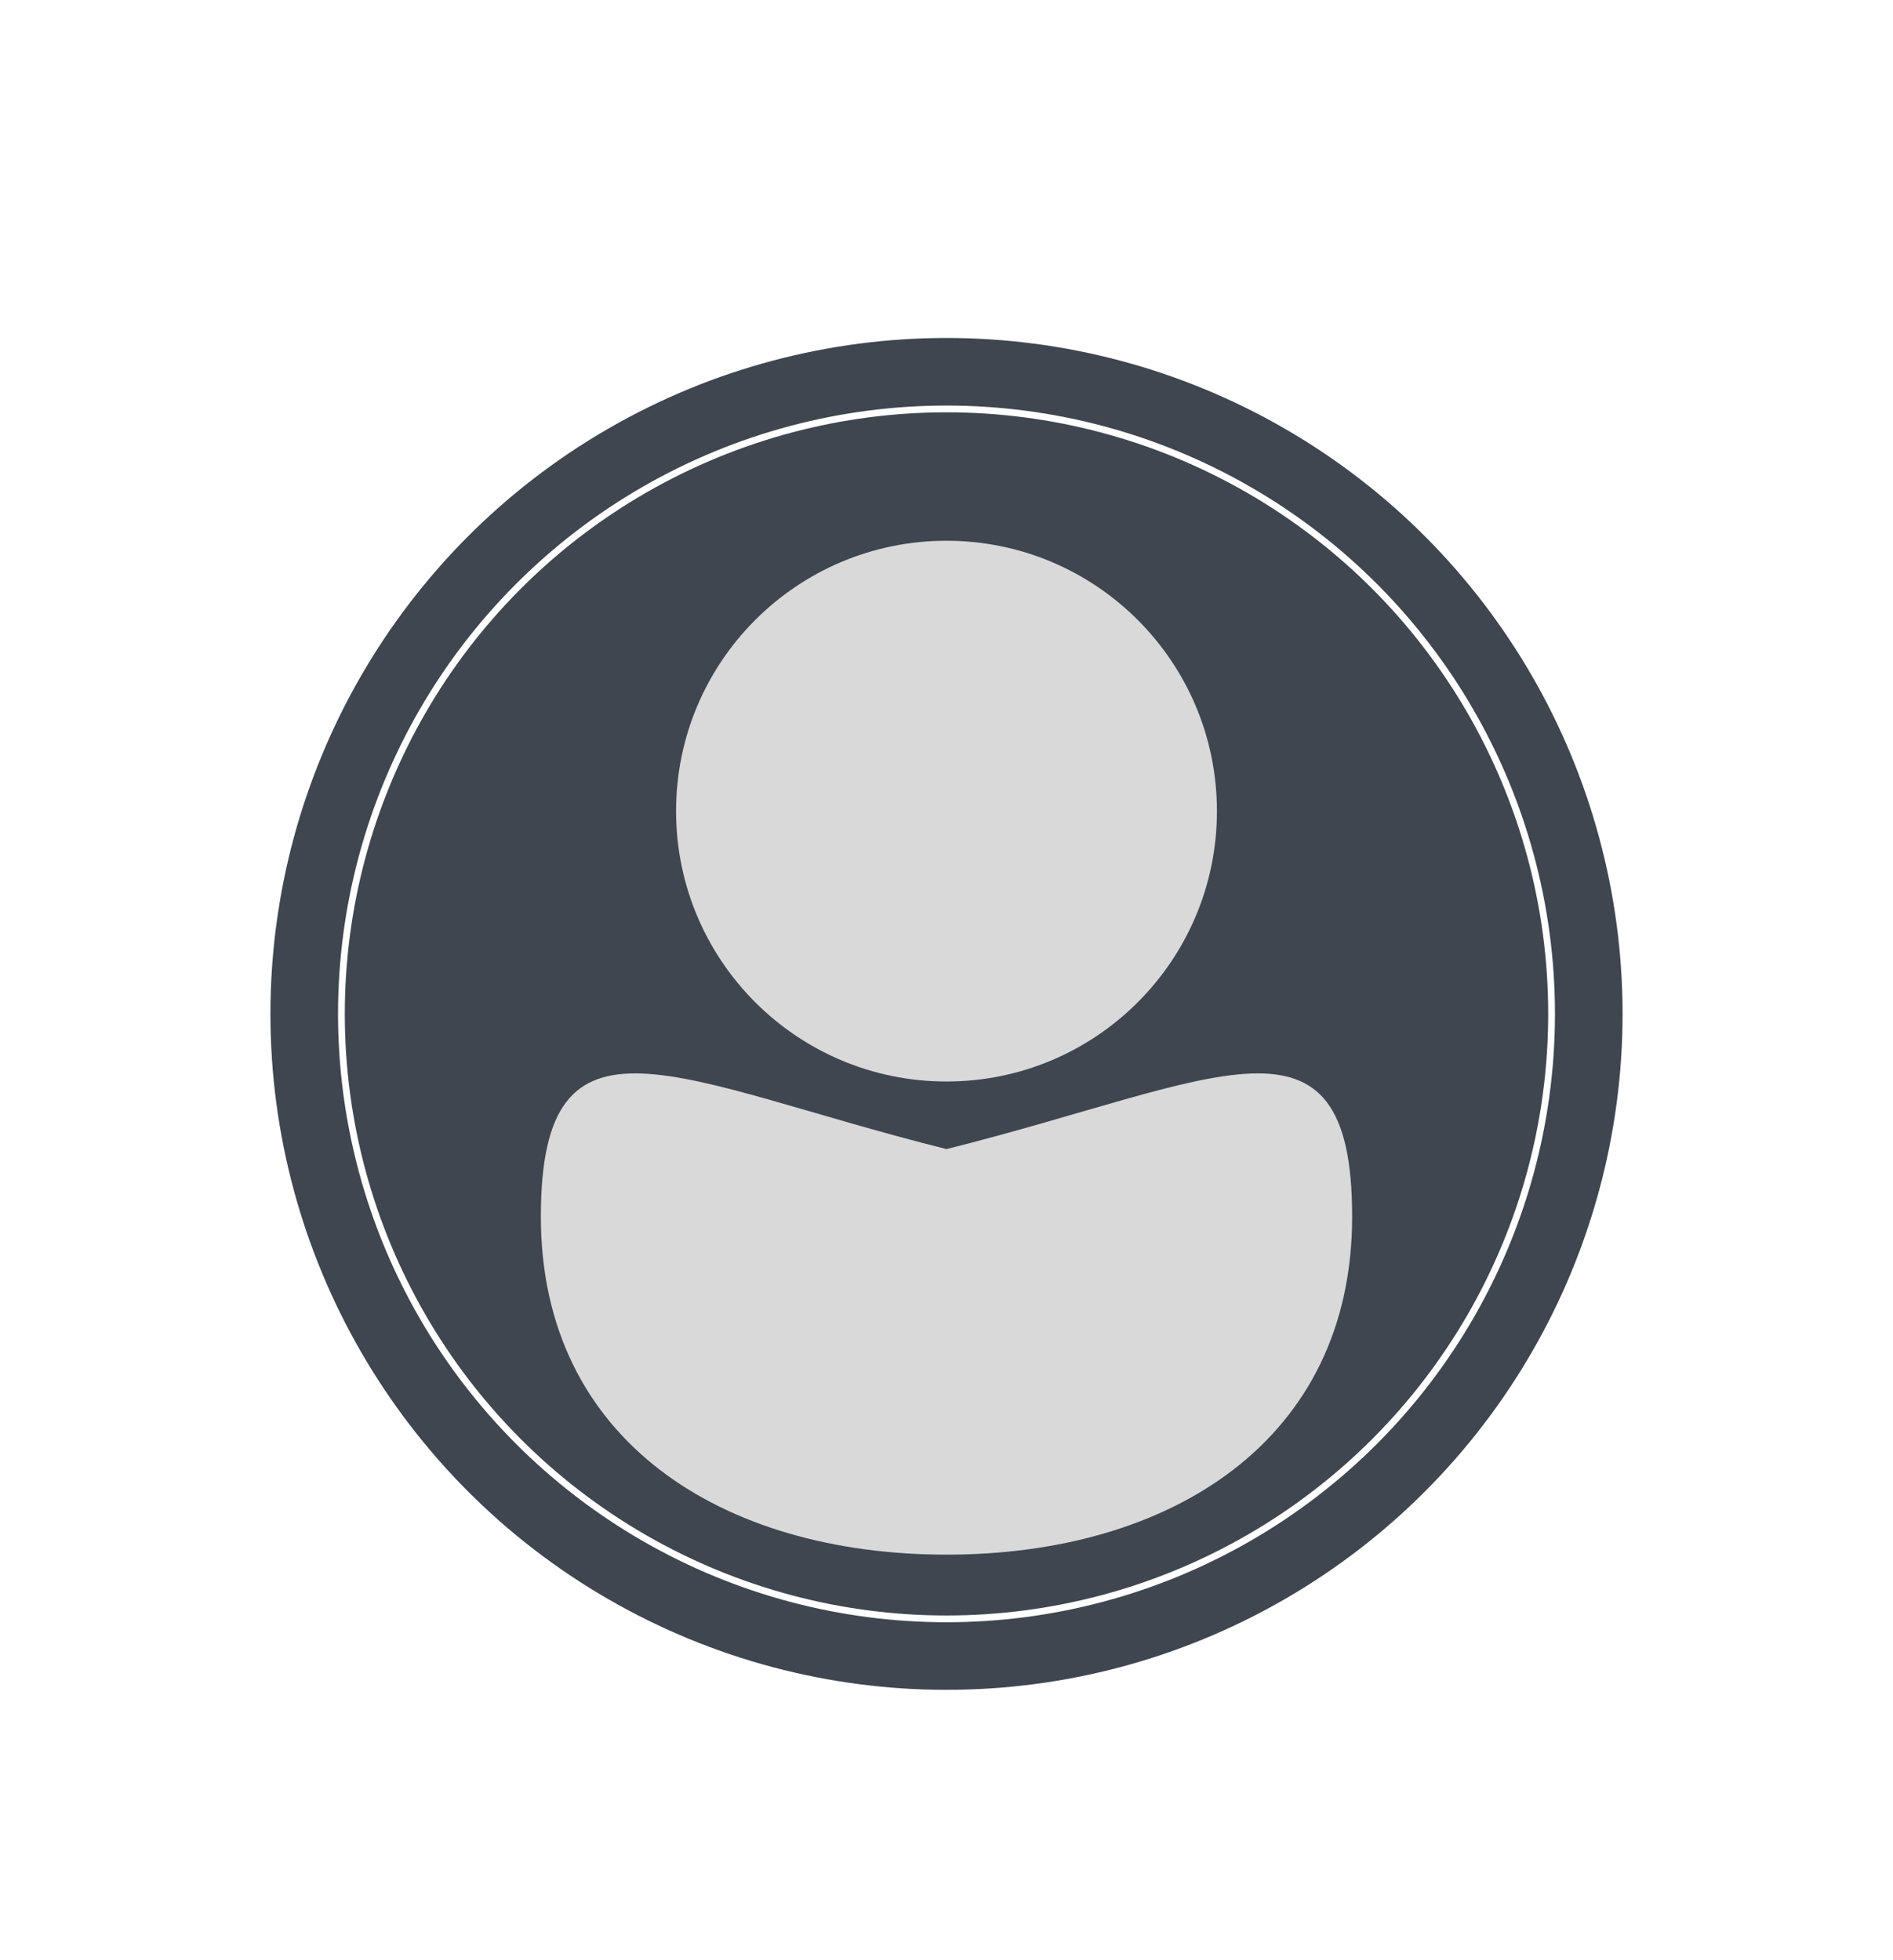 <svg width="28" height="29" viewBox="0 0 28 29" fill="none" xmlns="http://www.w3.org/2000/svg">
<g filter="url(#filter0_dd_13_285)">
<circle cx="14" cy="11" r="10" fill="#3F4650"/>
<circle cx="14" cy="11" r="8.95" stroke="white" stroke-width="0.1"/>
<circle cx="14" cy="8" r="4" fill="#D9D9D9"/>
<path d="M20 14C20 17.314 17.314 19 14 19C10.686 19 8 17.314 8 14C8 10.686 10 12 14 13C18 12 20 10.686 20 14Z" fill="#D9D9D9"/>
</g>
<defs>
<filter id="filter0_dd_13_285" x="0" y="0" width="28" height="29" filterUnits="userSpaceOnUse" color-interpolation-filters="sRGB">
<feFlood flood-opacity="0" result="BackgroundImageFix"/>
<feColorMatrix in="SourceAlpha" type="matrix" values="0 0 0 0 0 0 0 0 0 0 0 0 0 0 0 0 0 0 127 0" result="hardAlpha"/>
<feOffset/>
<feGaussianBlur stdDeviation="0.5"/>
<feComposite in2="hardAlpha" operator="out"/>
<feColorMatrix type="matrix" values="0 0 0 0 0 0 0 0 0 0 0 0 0 0 0 0 0 0 0.03 0"/>
<feBlend mode="normal" in2="BackgroundImageFix" result="effect1_dropShadow_13_285"/>
<feColorMatrix in="SourceAlpha" type="matrix" values="0 0 0 0 0 0 0 0 0 0 0 0 0 0 0 0 0 0 127 0" result="hardAlpha"/>
<feOffset dy="4"/>
<feGaussianBlur stdDeviation="2"/>
<feComposite in2="hardAlpha" operator="out"/>
<feColorMatrix type="matrix" values="0 0 0 0 0 0 0 0 0 0 0 0 0 0 0 0 0 0 0.25 0"/>
<feBlend mode="normal" in2="effect1_dropShadow_13_285" result="effect2_dropShadow_13_285"/>
<feBlend mode="normal" in="SourceGraphic" in2="effect2_dropShadow_13_285" result="shape"/>
</filter>
</defs>
</svg>

